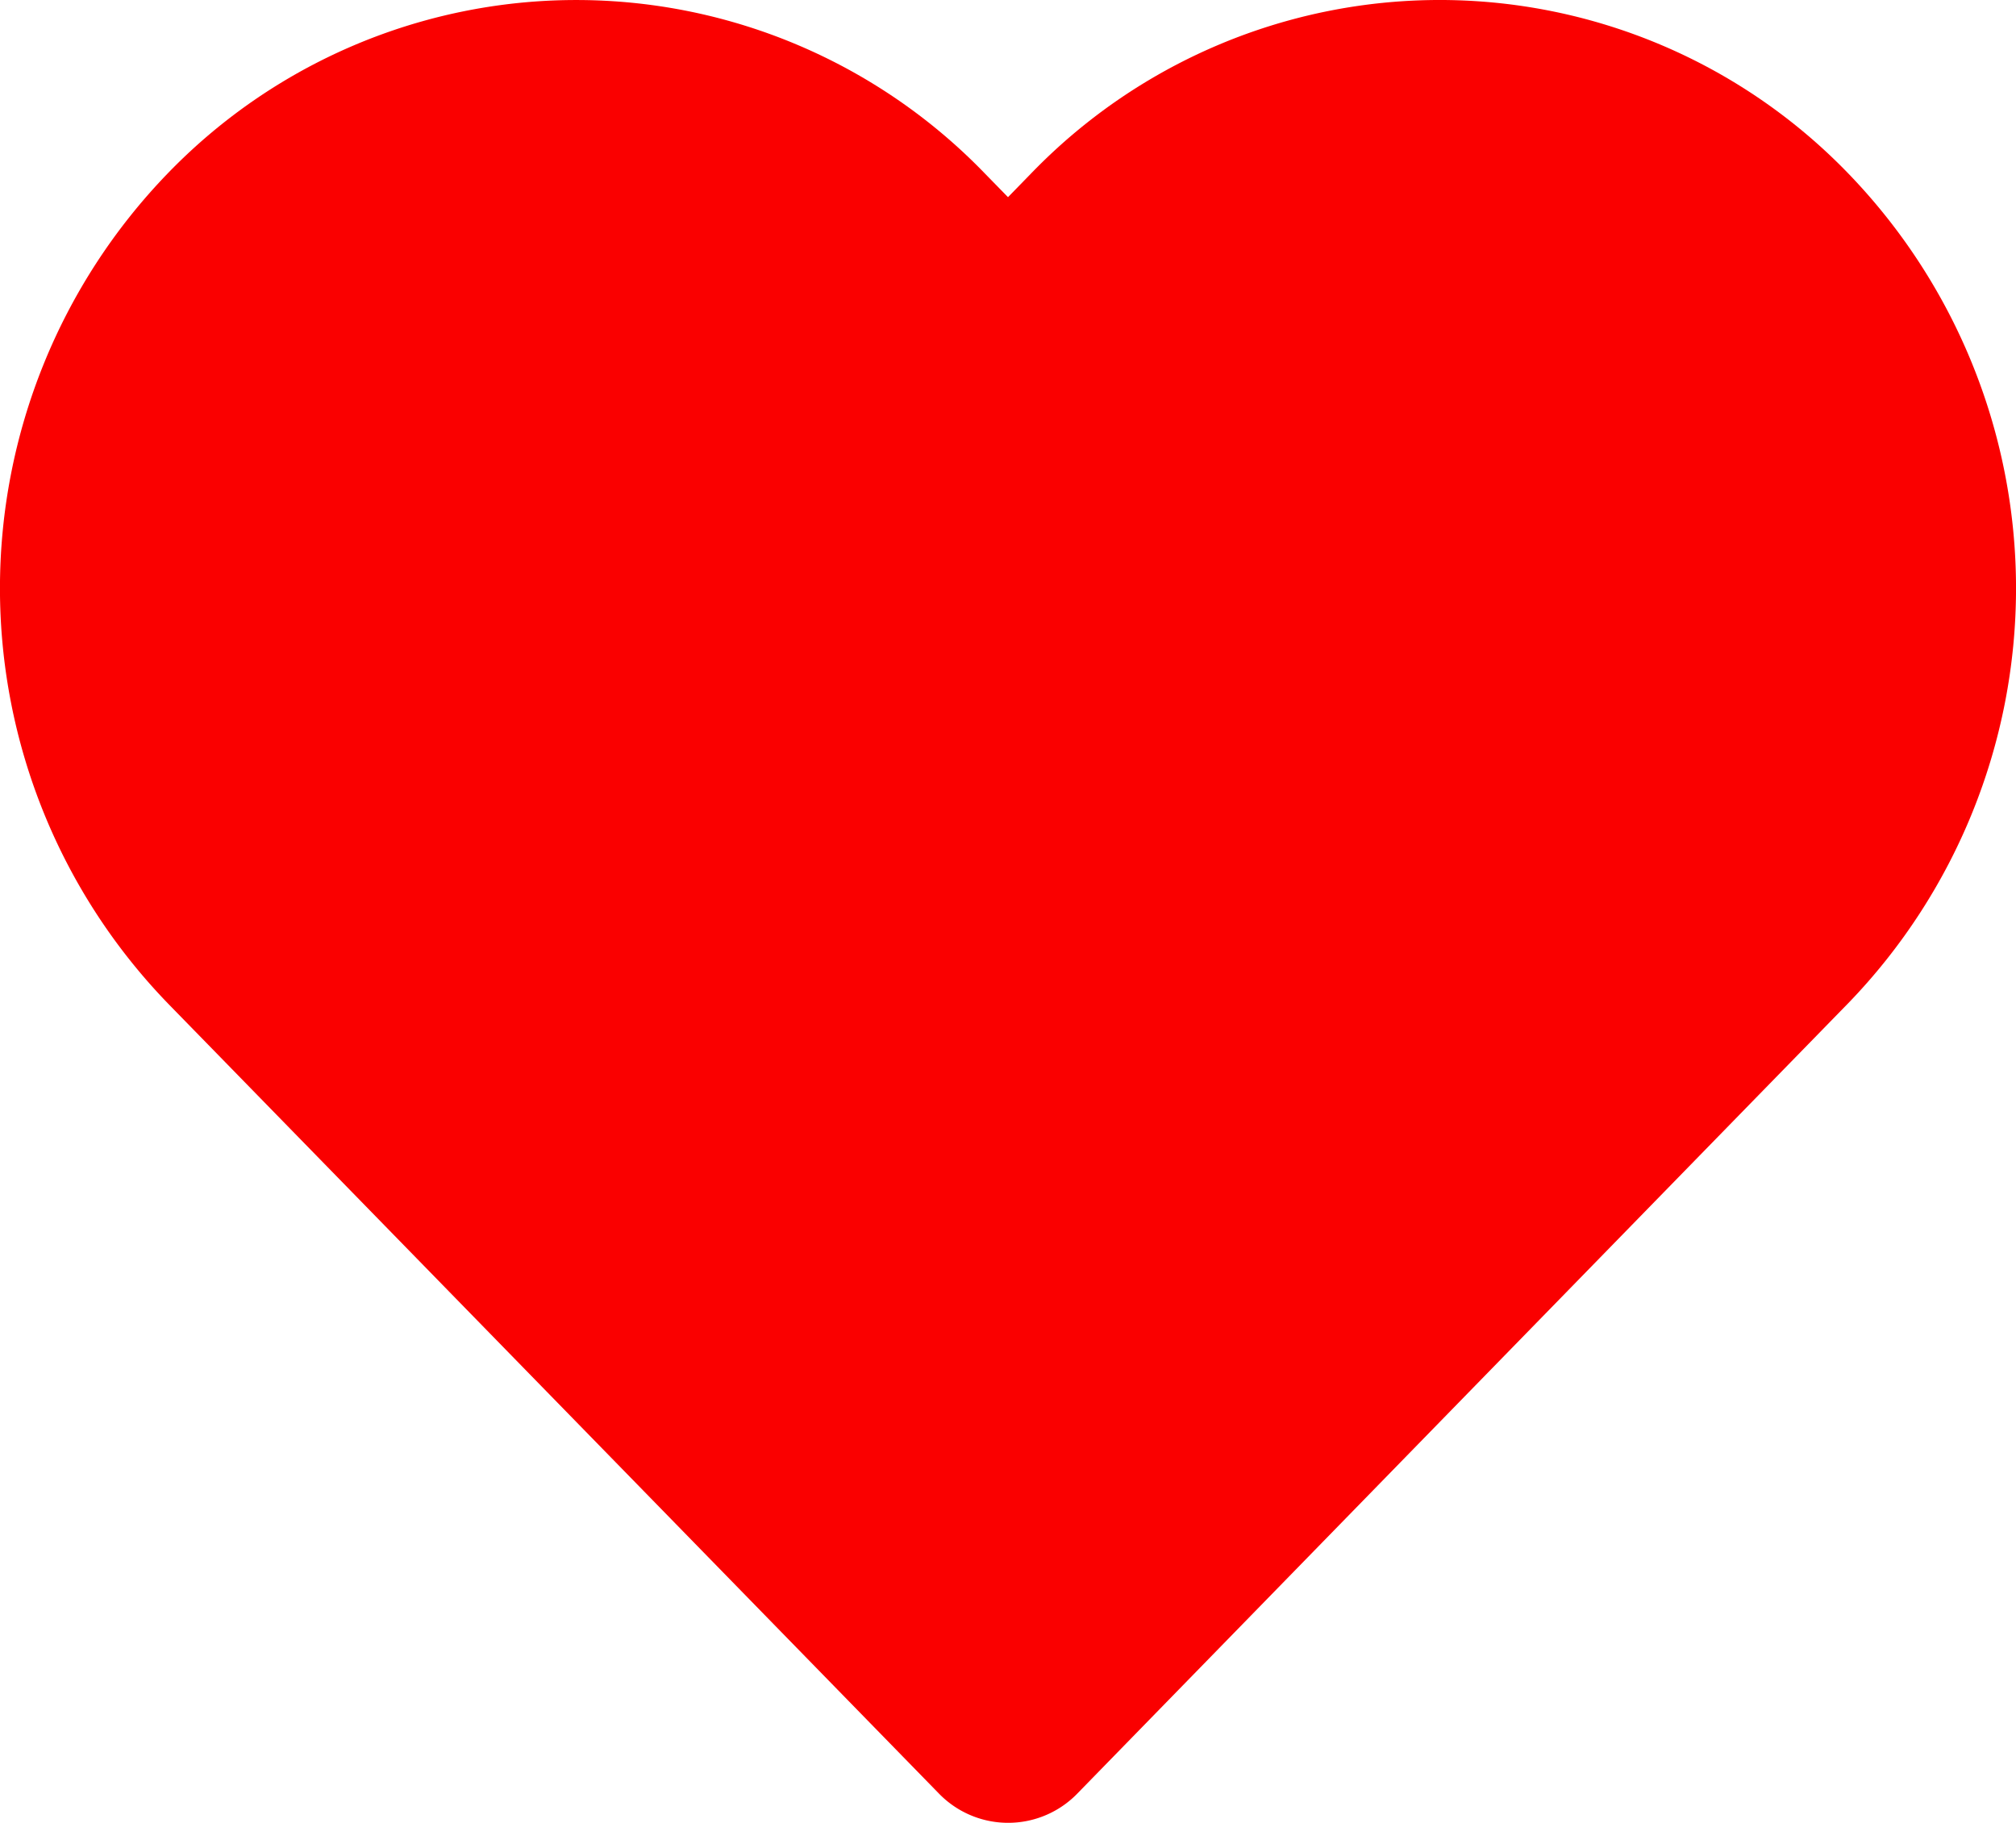 <svg xmlns="http://www.w3.org/2000/svg" width="31.35" height="28.35" viewBox="0 0 31.35 28.35">
  <path id="Icon_feather-heart" data-name="Icon feather-heart" d="M28.487,6.738a7.331,7.331,0,0,0-10.552,0L16.5,8.212,15.06,6.738a7.332,7.332,0,0,0-10.552,0,7.786,7.786,0,0,0,0,10.818L5.946,19.03,16.5,29.847,27.049,19.03l1.438-1.474a7.784,7.784,0,0,0,0-10.818Z" transform="translate(-0.823 -2.997)" fill="#fa0000" stroke="#fa0000" stroke-linecap="round" stroke-linejoin="round" stroke-width="3"/>
</svg>
